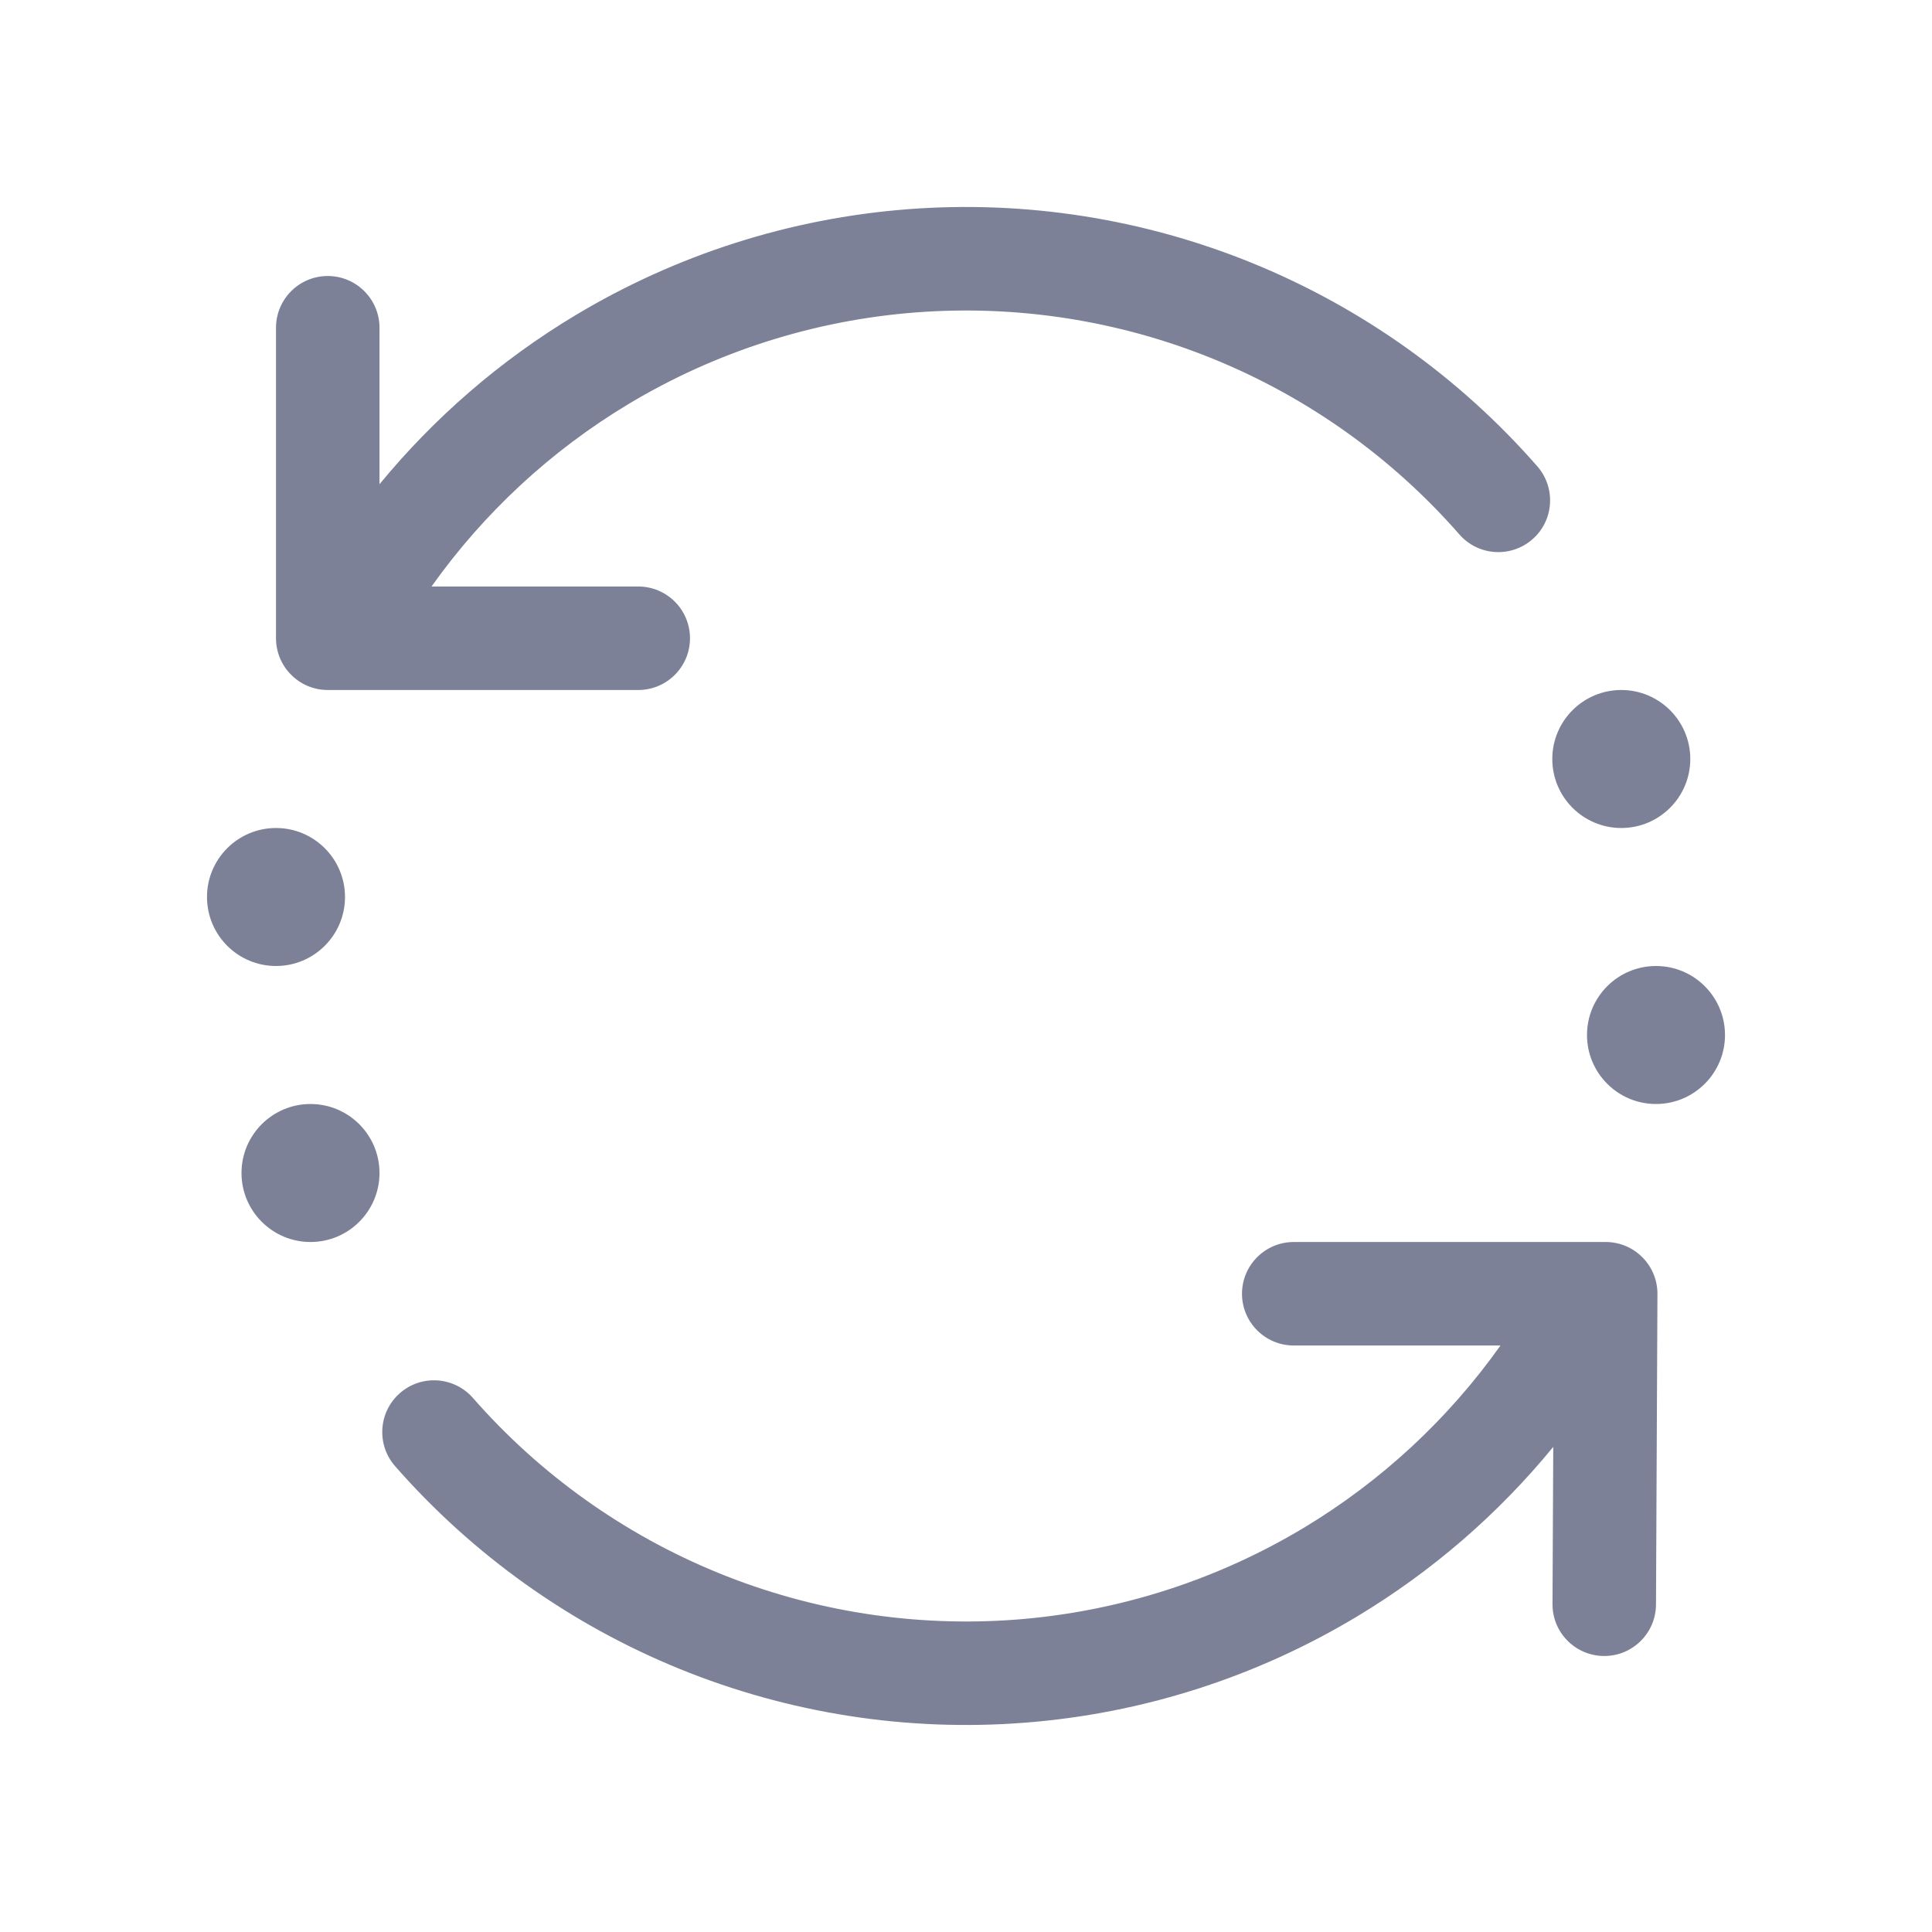 <svg width="28" height="28" viewBox="0 0 28 28" fill="none" xmlns="http://www.w3.org/2000/svg">
<path d="M13.273 4.528C14.746 4.415 16.225 4.647 17.592 5.205C18.96 5.764 20.178 6.634 21.151 7.746C21.423 8.057 21.897 8.089 22.209 7.816C22.521 7.544 22.552 7.07 22.28 6.758C21.154 5.471 19.743 4.464 18.16 3.817C16.576 3.17 14.864 2.901 13.158 3.032C11.453 3.163 9.802 3.69 8.336 4.571C7.255 5.22 6.296 6.049 5.5 7.018L5.5 4.75C5.5 4.336 5.164 4 4.75 4C4.336 4 4 4.336 4 4.75L4 9.25C4 9.449 4.079 9.64 4.22 9.78C4.36 9.921 4.551 10 4.75 10H9.25C9.664 10 10 9.664 10 9.25C10 8.836 9.664 8.5 9.25 8.5H6.254C7.012 7.433 7.983 6.532 9.108 5.856C10.374 5.096 11.8 4.641 13.273 4.528Z" fill="#7D8198"/>
<path d="M23.497 12C24.049 12 24.497 11.552 24.497 11C24.497 10.448 24.049 10 23.497 10C22.945 10 22.497 10.448 22.497 11C22.497 11.552 22.945 12 23.497 12Z" fill="#7D8198"/>
<path d="M4 14C4.552 14 5 13.552 5 13C5 12.448 4.552 12 4 12C3.448 12 3 12.448 3 13C3 13.552 3.448 14 4 14Z" fill="#7D8198"/>
<path d="M5.5 17C5.5 17.552 5.052 18 4.5 18C3.948 18 3.5 17.552 3.5 17C3.5 16.448 3.948 16 4.5 16C5.052 16 5.5 16.448 5.5 17Z" fill="#7D8198"/>
<path d="M24 16C24.552 16 25 15.552 25 15C25 14.448 24.552 14 24 14C23.448 14 23 14.448 23 15C23 15.552 23.448 16 24 16Z" fill="#7D8198"/>
<path d="M18 18.75C18 18.336 18.336 18 18.75 18L23.271 18C23.47 18 23.662 18.079 23.802 18.221C23.943 18.362 24.022 18.554 24.021 18.753L24 23.253C23.998 23.668 23.661 24.002 23.247 24C22.832 23.998 22.498 23.661 22.5 23.247L22.511 20.969C21.713 21.944 20.751 22.776 19.666 23.428C18.201 24.309 16.551 24.836 14.846 24.967C13.141 25.099 11.43 24.831 9.847 24.186C8.263 23.54 6.853 22.535 5.726 21.249C5.453 20.937 5.484 20.463 5.796 20.19C6.108 19.917 6.581 19.949 6.854 20.26C7.827 21.371 9.046 22.239 10.413 22.797C11.78 23.354 13.258 23.585 14.731 23.472C16.203 23.358 17.628 22.903 18.894 22.143C20.018 21.467 20.989 20.567 21.746 19.5H18.75C18.336 19.5 18 19.164 18 18.75Z" fill="#7D8198"/>
</svg>
